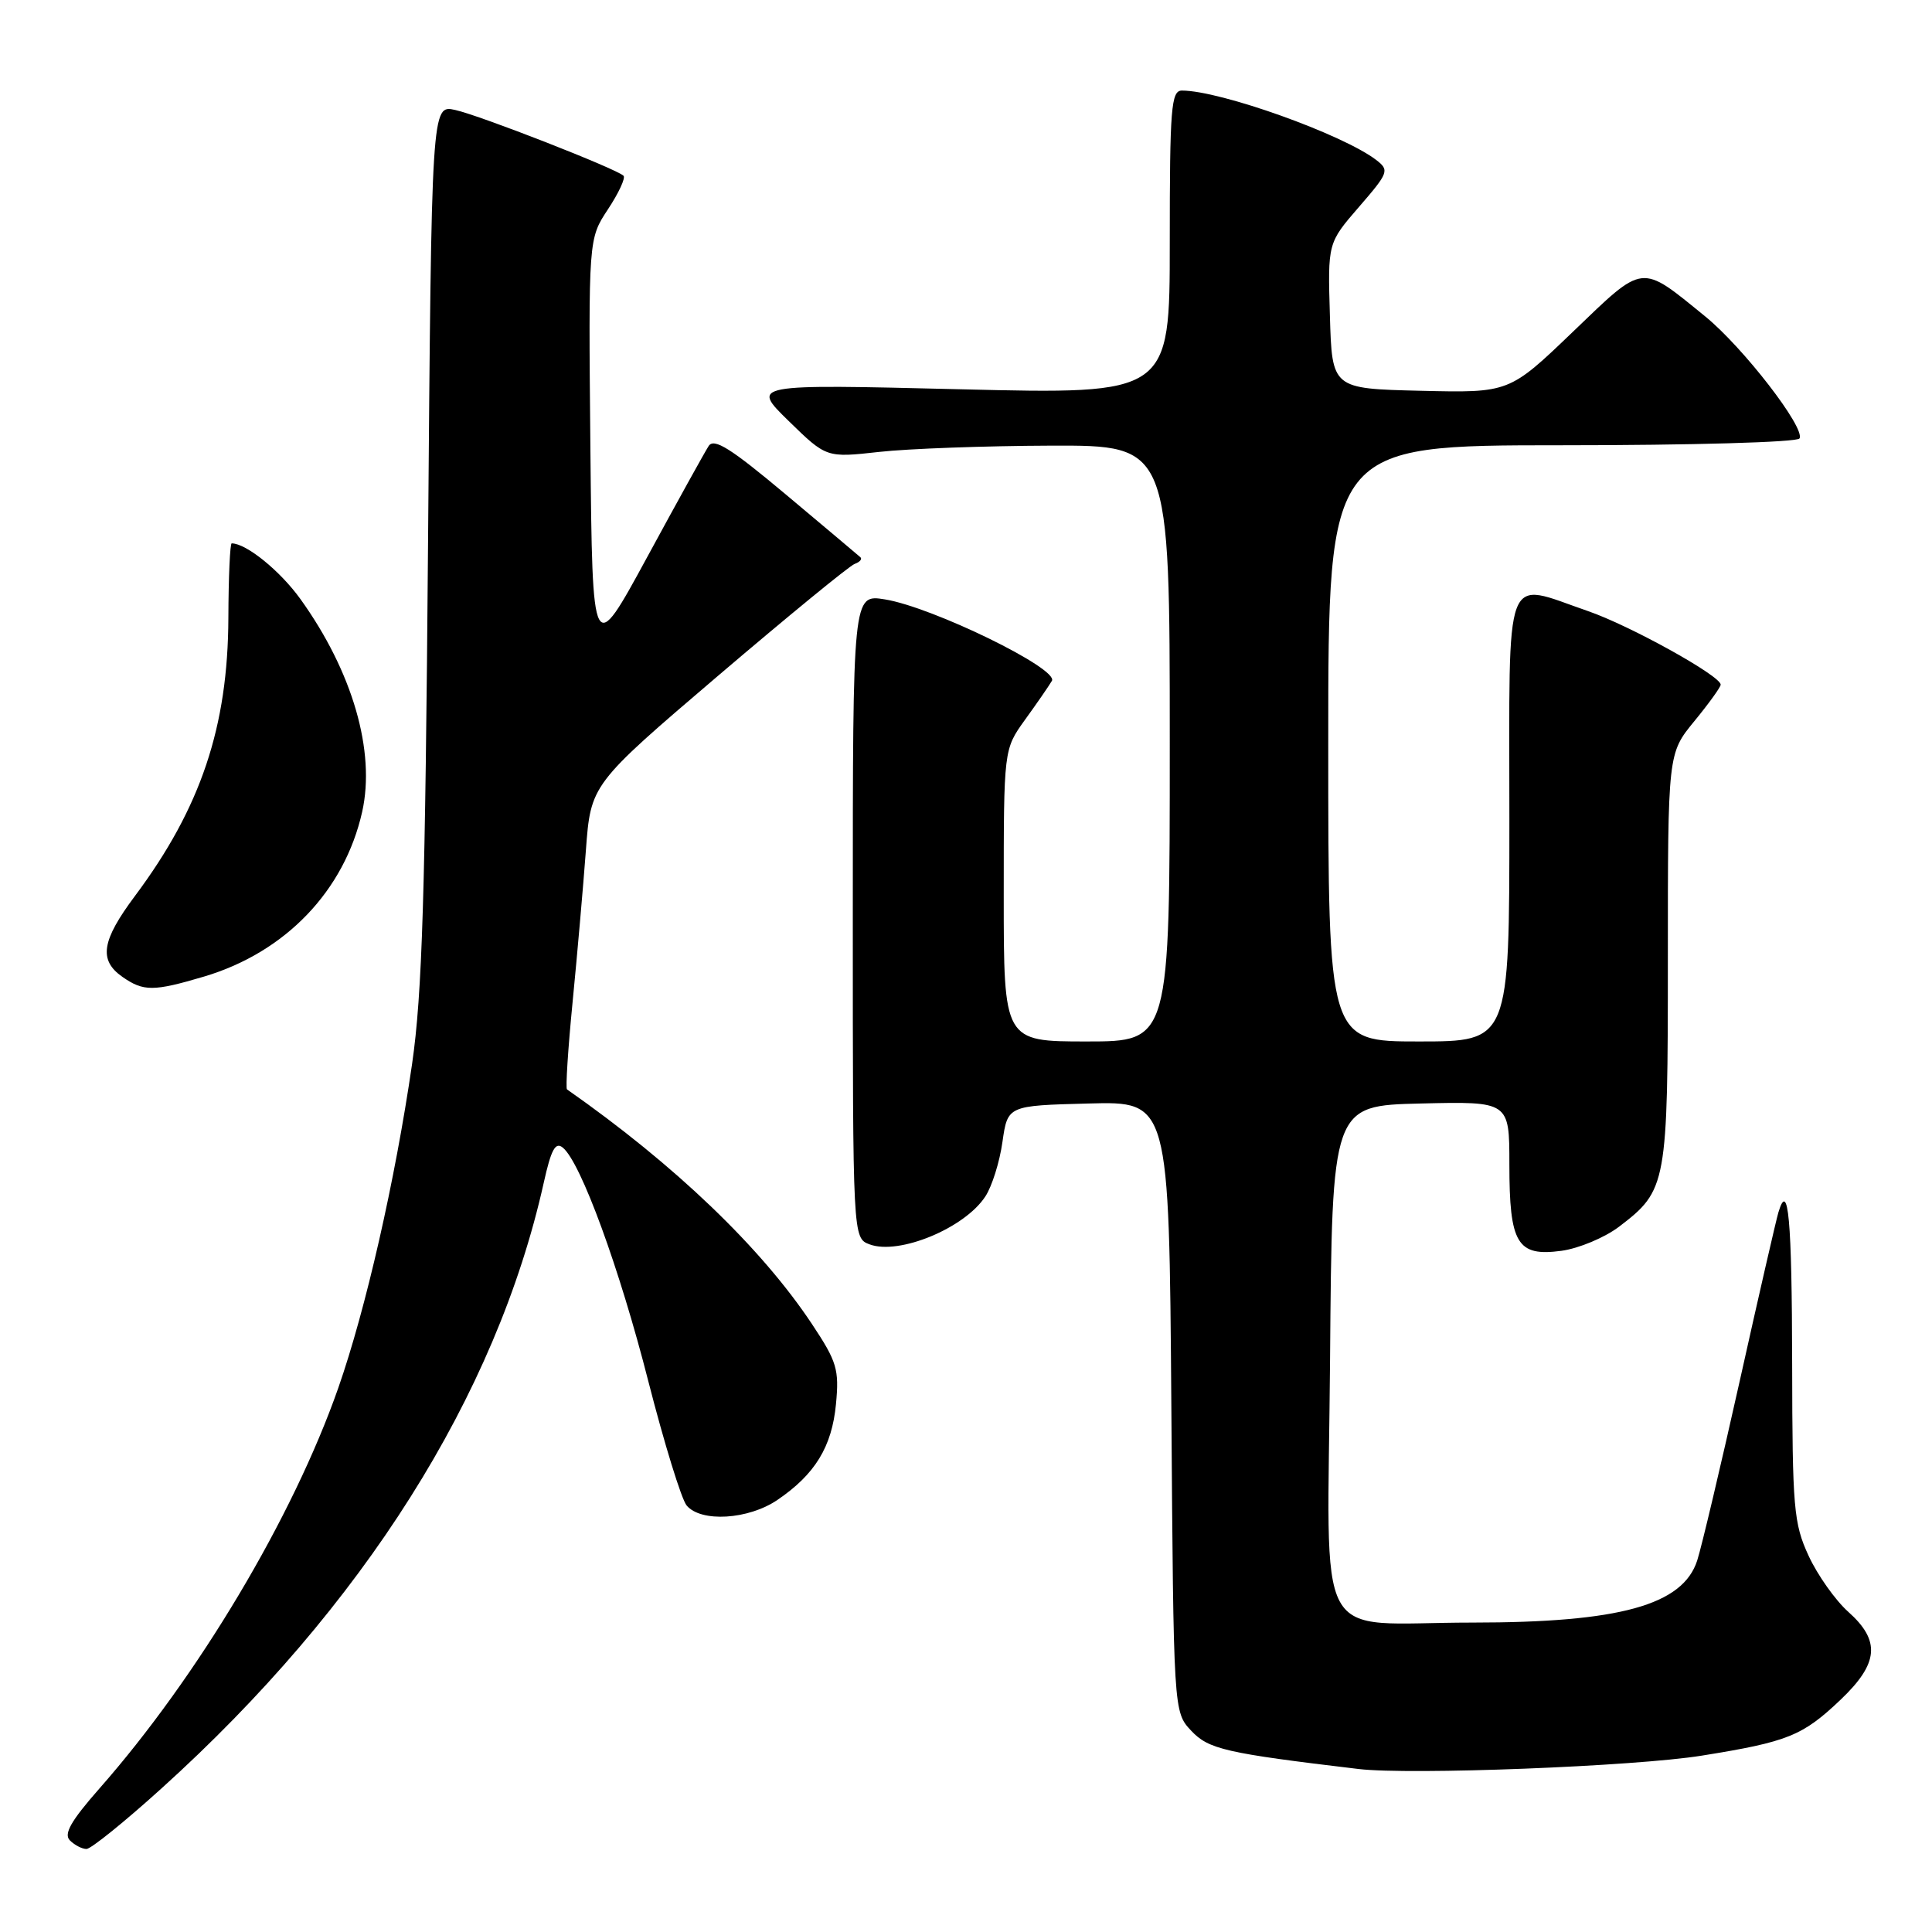 <?xml version="1.0" encoding="UTF-8" standalone="no"?>
<!DOCTYPE svg PUBLIC "-//W3C//DTD SVG 1.1//EN" "http://www.w3.org/Graphics/SVG/1.1/DTD/svg11.dtd" >
<svg xmlns="http://www.w3.org/2000/svg" xmlns:xlink="http://www.w3.org/1999/xlink" version="1.1" viewBox="0 0 256 256">
 <g >
 <path fill="currentColor"
d=" M 21.38 236.99 C 48.12 212.85 65.76 184.91 72.04 156.76 C 73.03 152.29 73.60 151.25 74.59 152.08 C 76.97 154.05 82.09 168.05 85.91 183.04 C 88.01 191.24 90.29 198.64 90.98 199.48 C 92.87 201.75 99.16 201.37 103.01 198.75 C 108.00 195.36 110.23 191.71 110.77 186.06 C 111.21 181.46 110.90 180.43 107.60 175.46 C 100.88 165.33 89.41 154.34 75.13 144.35 C 74.93 144.21 75.26 139.01 75.87 132.80 C 76.48 126.58 77.27 117.55 77.63 112.72 C 78.28 103.94 78.28 103.94 95.14 89.55 C 104.42 81.64 112.57 74.96 113.25 74.72 C 113.94 74.47 114.28 74.07 114.00 73.83 C 113.72 73.58 109.29 69.85 104.15 65.54 C 96.84 59.41 94.61 58.00 93.90 59.10 C 93.40 59.87 89.73 66.50 85.75 73.83 C 78.50 87.17 78.50 87.17 78.23 59.41 C 77.97 31.65 77.97 31.65 80.56 27.73 C 81.98 25.58 82.91 23.58 82.62 23.29 C 81.70 22.37 63.59 15.29 60.31 14.57 C 57.18 13.88 57.18 13.88 56.72 71.69 C 56.35 118.61 55.95 131.67 54.60 141.00 C 52.35 156.46 48.47 173.49 44.82 183.92 C 38.82 201.05 26.24 222.15 13.17 236.99 C 9.40 241.28 8.41 243.01 9.26 243.86 C 9.89 244.49 10.88 245.00 11.46 245.00 C 12.04 245.00 16.51 241.40 21.38 236.99 Z  M 225.50 232.63 C 236.91 230.80 238.85 230.01 243.89 225.22 C 248.95 220.40 249.21 217.41 244.90 213.57 C 243.20 212.05 240.83 208.71 239.65 206.15 C 237.67 201.87 237.50 199.84 237.47 180.80 C 237.44 161.49 236.96 156.24 235.64 160.67 C 235.34 161.68 233.03 171.72 230.52 183.00 C 228.00 194.28 225.47 204.97 224.89 206.77 C 222.98 212.69 214.61 215.00 195.08 215.00 C 173.69 215.00 175.93 219.15 176.24 180.12 C 176.50 146.50 176.50 146.50 188.25 146.22 C 200.00 145.94 200.00 145.94 200.00 154.28 C 200.00 164.80 201.03 166.53 206.89 165.74 C 209.19 165.43 212.63 163.99 214.54 162.54 C 220.88 157.70 221.00 157.02 221.00 126.97 C 221.00 99.84 221.00 99.84 224.50 95.57 C 226.43 93.22 228.00 91.04 228.00 90.72 C 228.00 89.55 215.96 82.88 210.41 80.97 C 199.11 77.08 200.00 74.72 200.00 108.50 C 200.00 138.00 200.00 138.00 188.00 138.00 C 176.00 138.00 176.00 138.00 176.00 98.50 C 176.00 59.00 176.00 59.00 206.94 59.00 C 224.11 59.00 238.13 58.60 238.44 58.10 C 239.27 56.75 230.96 46.00 225.93 41.91 C 217.29 34.89 217.95 34.81 208.42 43.96 C 199.98 52.06 199.98 52.06 188.24 51.78 C 176.50 51.50 176.50 51.50 176.22 41.85 C 175.93 32.20 175.93 32.20 180.07 27.42 C 184.01 22.87 184.12 22.56 182.36 21.20 C 177.92 17.80 161.70 12.00 156.61 12.00 C 155.18 12.00 155.00 14.31 155.00 32.13 C 155.00 52.26 155.00 52.26 127.25 51.58 C 99.50 50.90 99.50 50.90 104.50 55.78 C 109.50 60.66 109.50 60.66 116.50 59.88 C 120.35 59.45 130.59 59.08 139.25 59.05 C 155.00 59.00 155.00 59.00 155.00 98.50 C 155.00 138.00 155.00 138.00 144.00 138.00 C 133.00 138.00 133.00 138.00 133.00 118.65 C 133.00 99.30 133.00 99.30 135.80 95.40 C 137.35 93.26 138.96 90.93 139.38 90.22 C 140.34 88.63 123.54 80.43 117.24 79.42 C 113.00 78.74 113.00 78.74 113.00 121.40 C 113.00 164.06 113.00 164.06 115.24 164.89 C 119.13 166.33 127.82 162.74 130.56 158.54 C 131.44 157.21 132.46 153.96 132.83 151.31 C 133.52 146.50 133.52 146.50 144.22 146.22 C 154.91 145.93 154.91 145.93 155.21 186.39 C 155.50 226.84 155.50 226.84 157.84 229.33 C 160.15 231.79 162.38 232.30 180.00 234.40 C 186.85 235.22 216.65 234.06 225.50 232.63 Z  M 27.04 129.40 C 37.82 126.19 45.64 118.04 47.99 107.57 C 49.78 99.56 46.72 89.00 39.81 79.38 C 37.11 75.63 32.63 72.00 30.70 72.00 C 30.48 72.00 30.28 76.43 30.26 81.85 C 30.21 96.31 26.61 107.03 17.89 118.71 C 13.45 124.65 13.05 127.22 16.22 129.44 C 19.01 131.39 20.33 131.39 27.04 129.40 Z "/>
</g>
</svg>